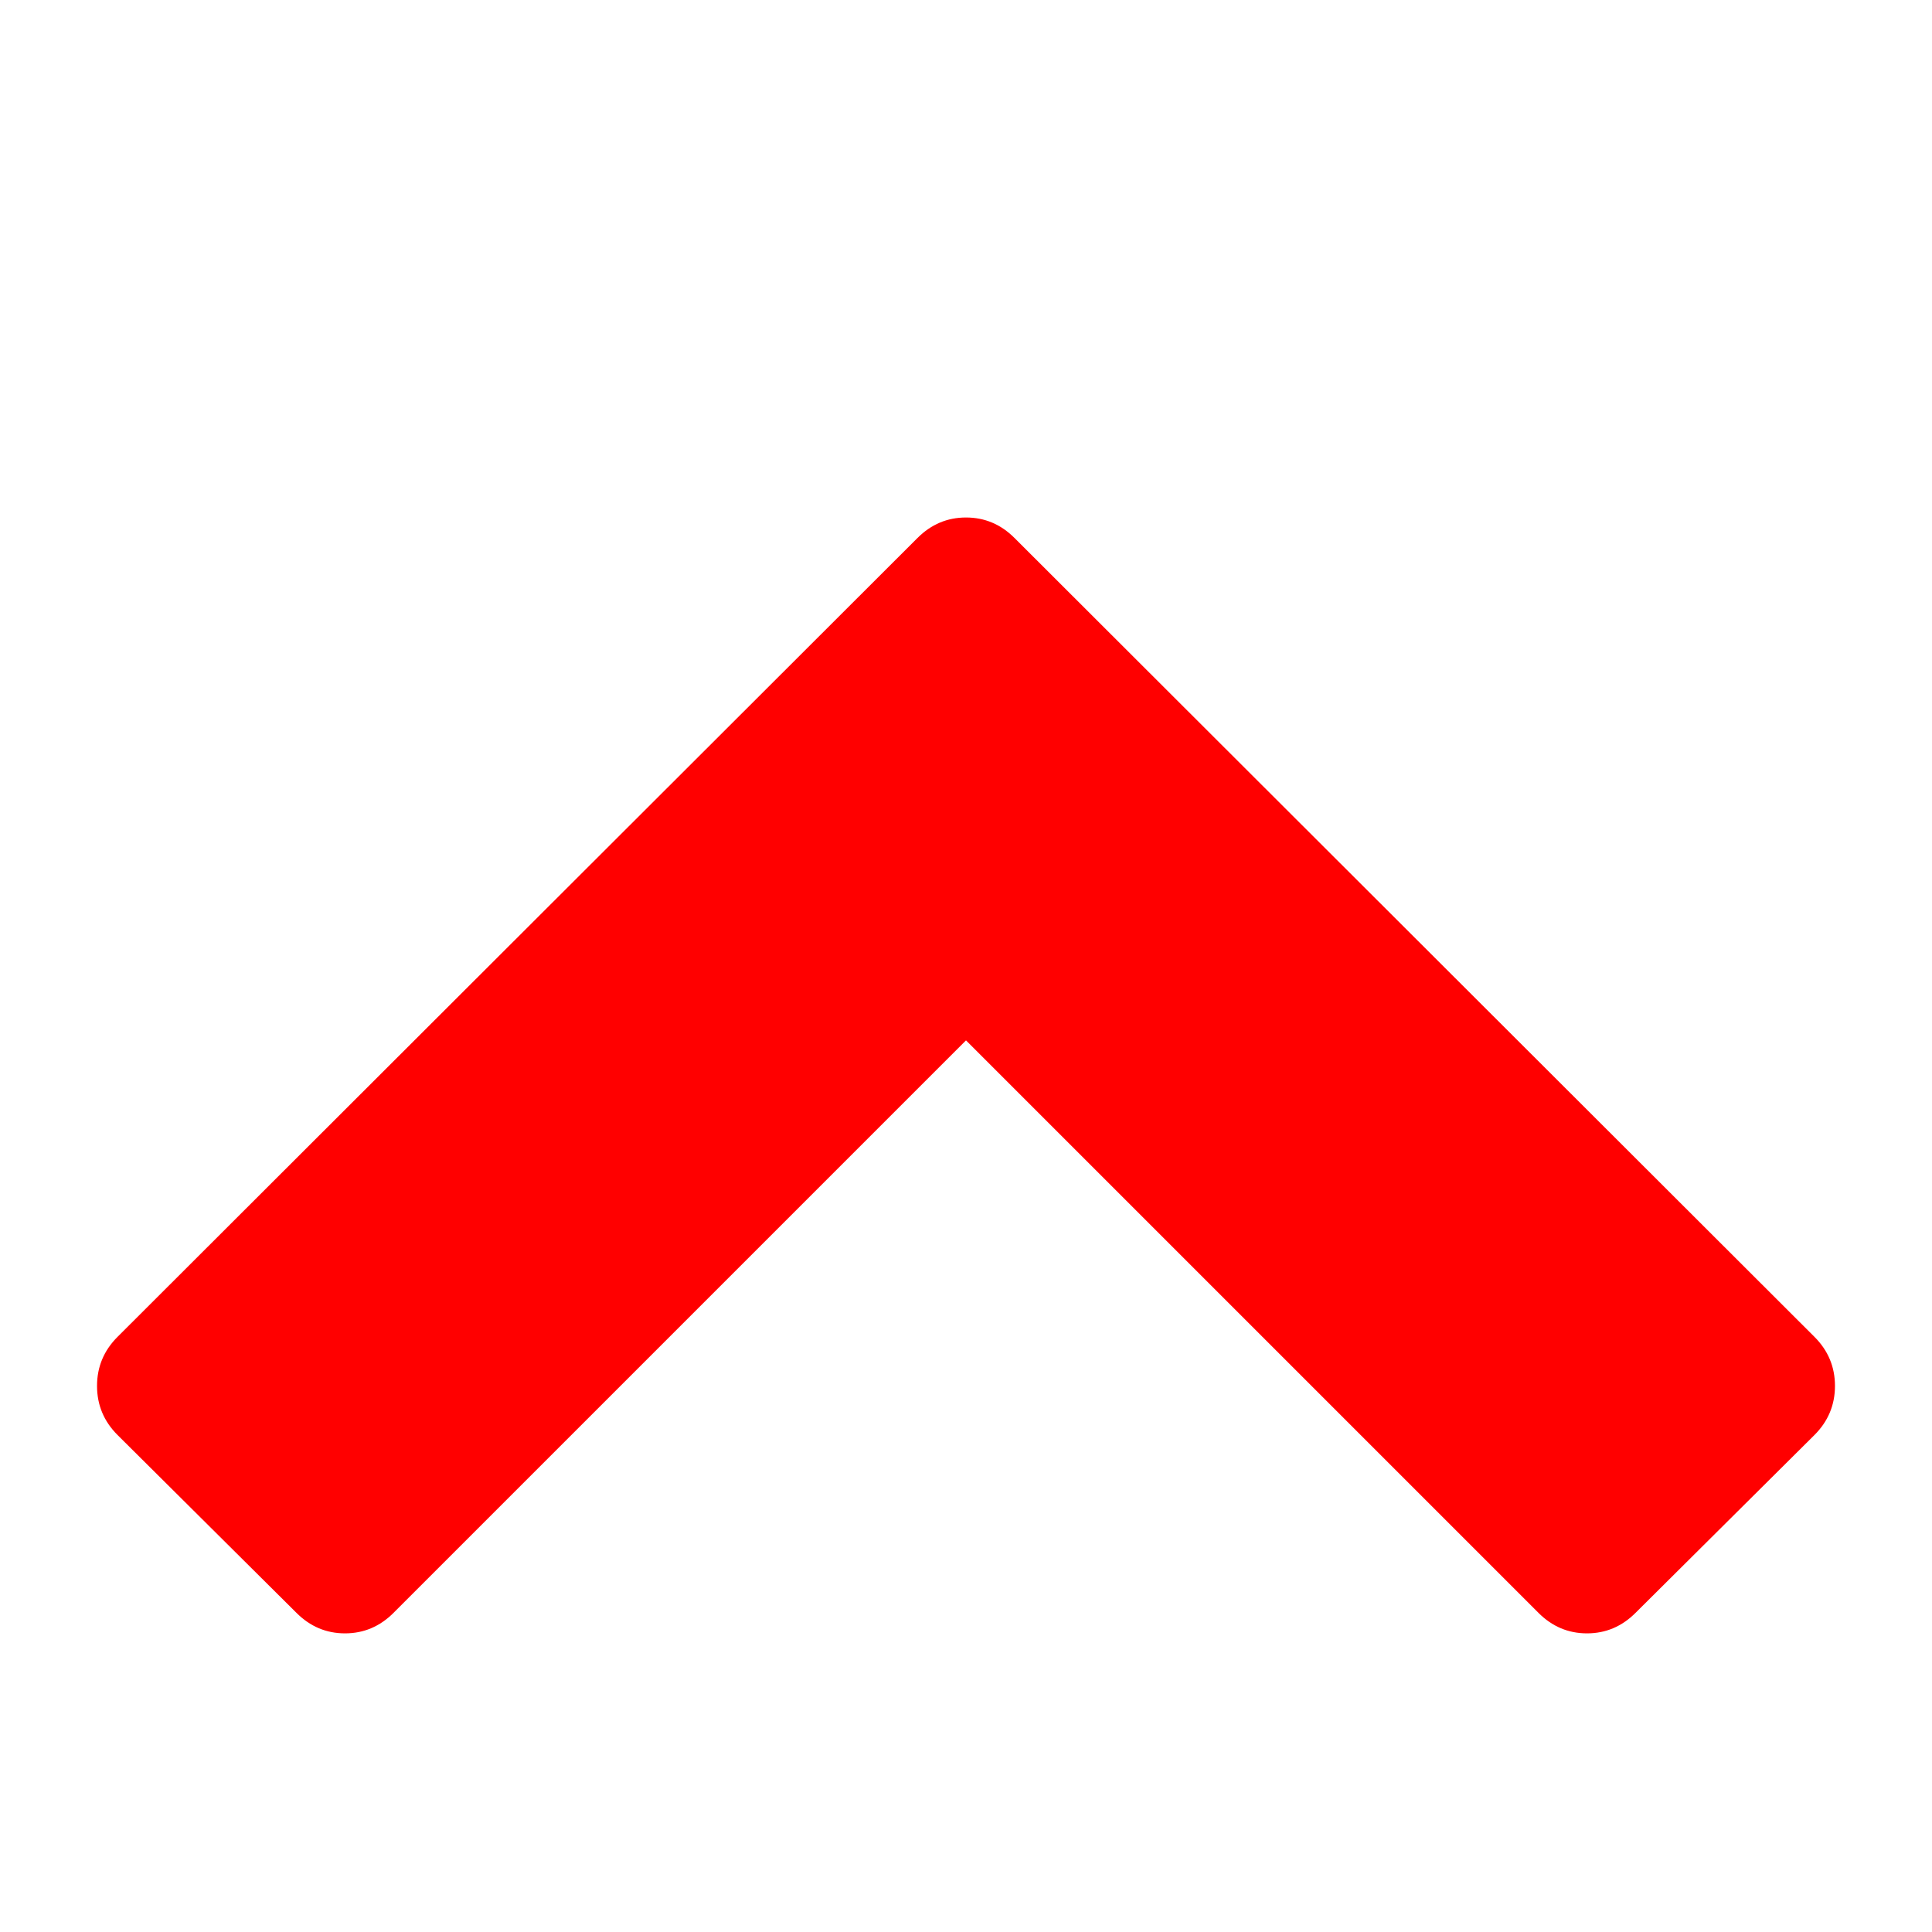 <?xml version="1.0" encoding="utf-8"?>
<!-- Generator: Adobe Illustrator 16.0.0, SVG Export Plug-In . SVG Version: 6.00 Build 0)  -->
<!DOCTYPE svg PUBLIC "-//W3C//DTD SVG 1.1//EN" "http://www.w3.org/Graphics/SVG/1.1/DTD/svg11.dtd">
<svg version="1.1" id="Capa_1" xmlns="http://www.w3.org/2000/svg" xmlns:xlink="http://www.w3.org/1999/xlink" x="0px" y="0px"
	 width="1792px" height="1792px" viewBox="0 0 1792 1792" enable-background="new 0 0 1792 1792" xml:space="preserve">
<path fill="#FF0000" d="M1683,1331l-166,165c-12.667,12.667-27.667,19-45,19s-32.333-6.333-45-19L896,965l-531,531
	c-12.667,12.667-27.667,19-45,19c-17.333,0-32.333-6.333-45-19l-166-165c-12.667-12.667-19-27.833-19-45.5s6.333-32.833,19-45.5
	l742-741c12.667-12.667,27.667-19,45-19s32.333,6.333,45,19l742,741c12.667,12.667,19,27.833,19,45.5S1695.667,1318.333,1683,1331z"
	/>
</svg>
